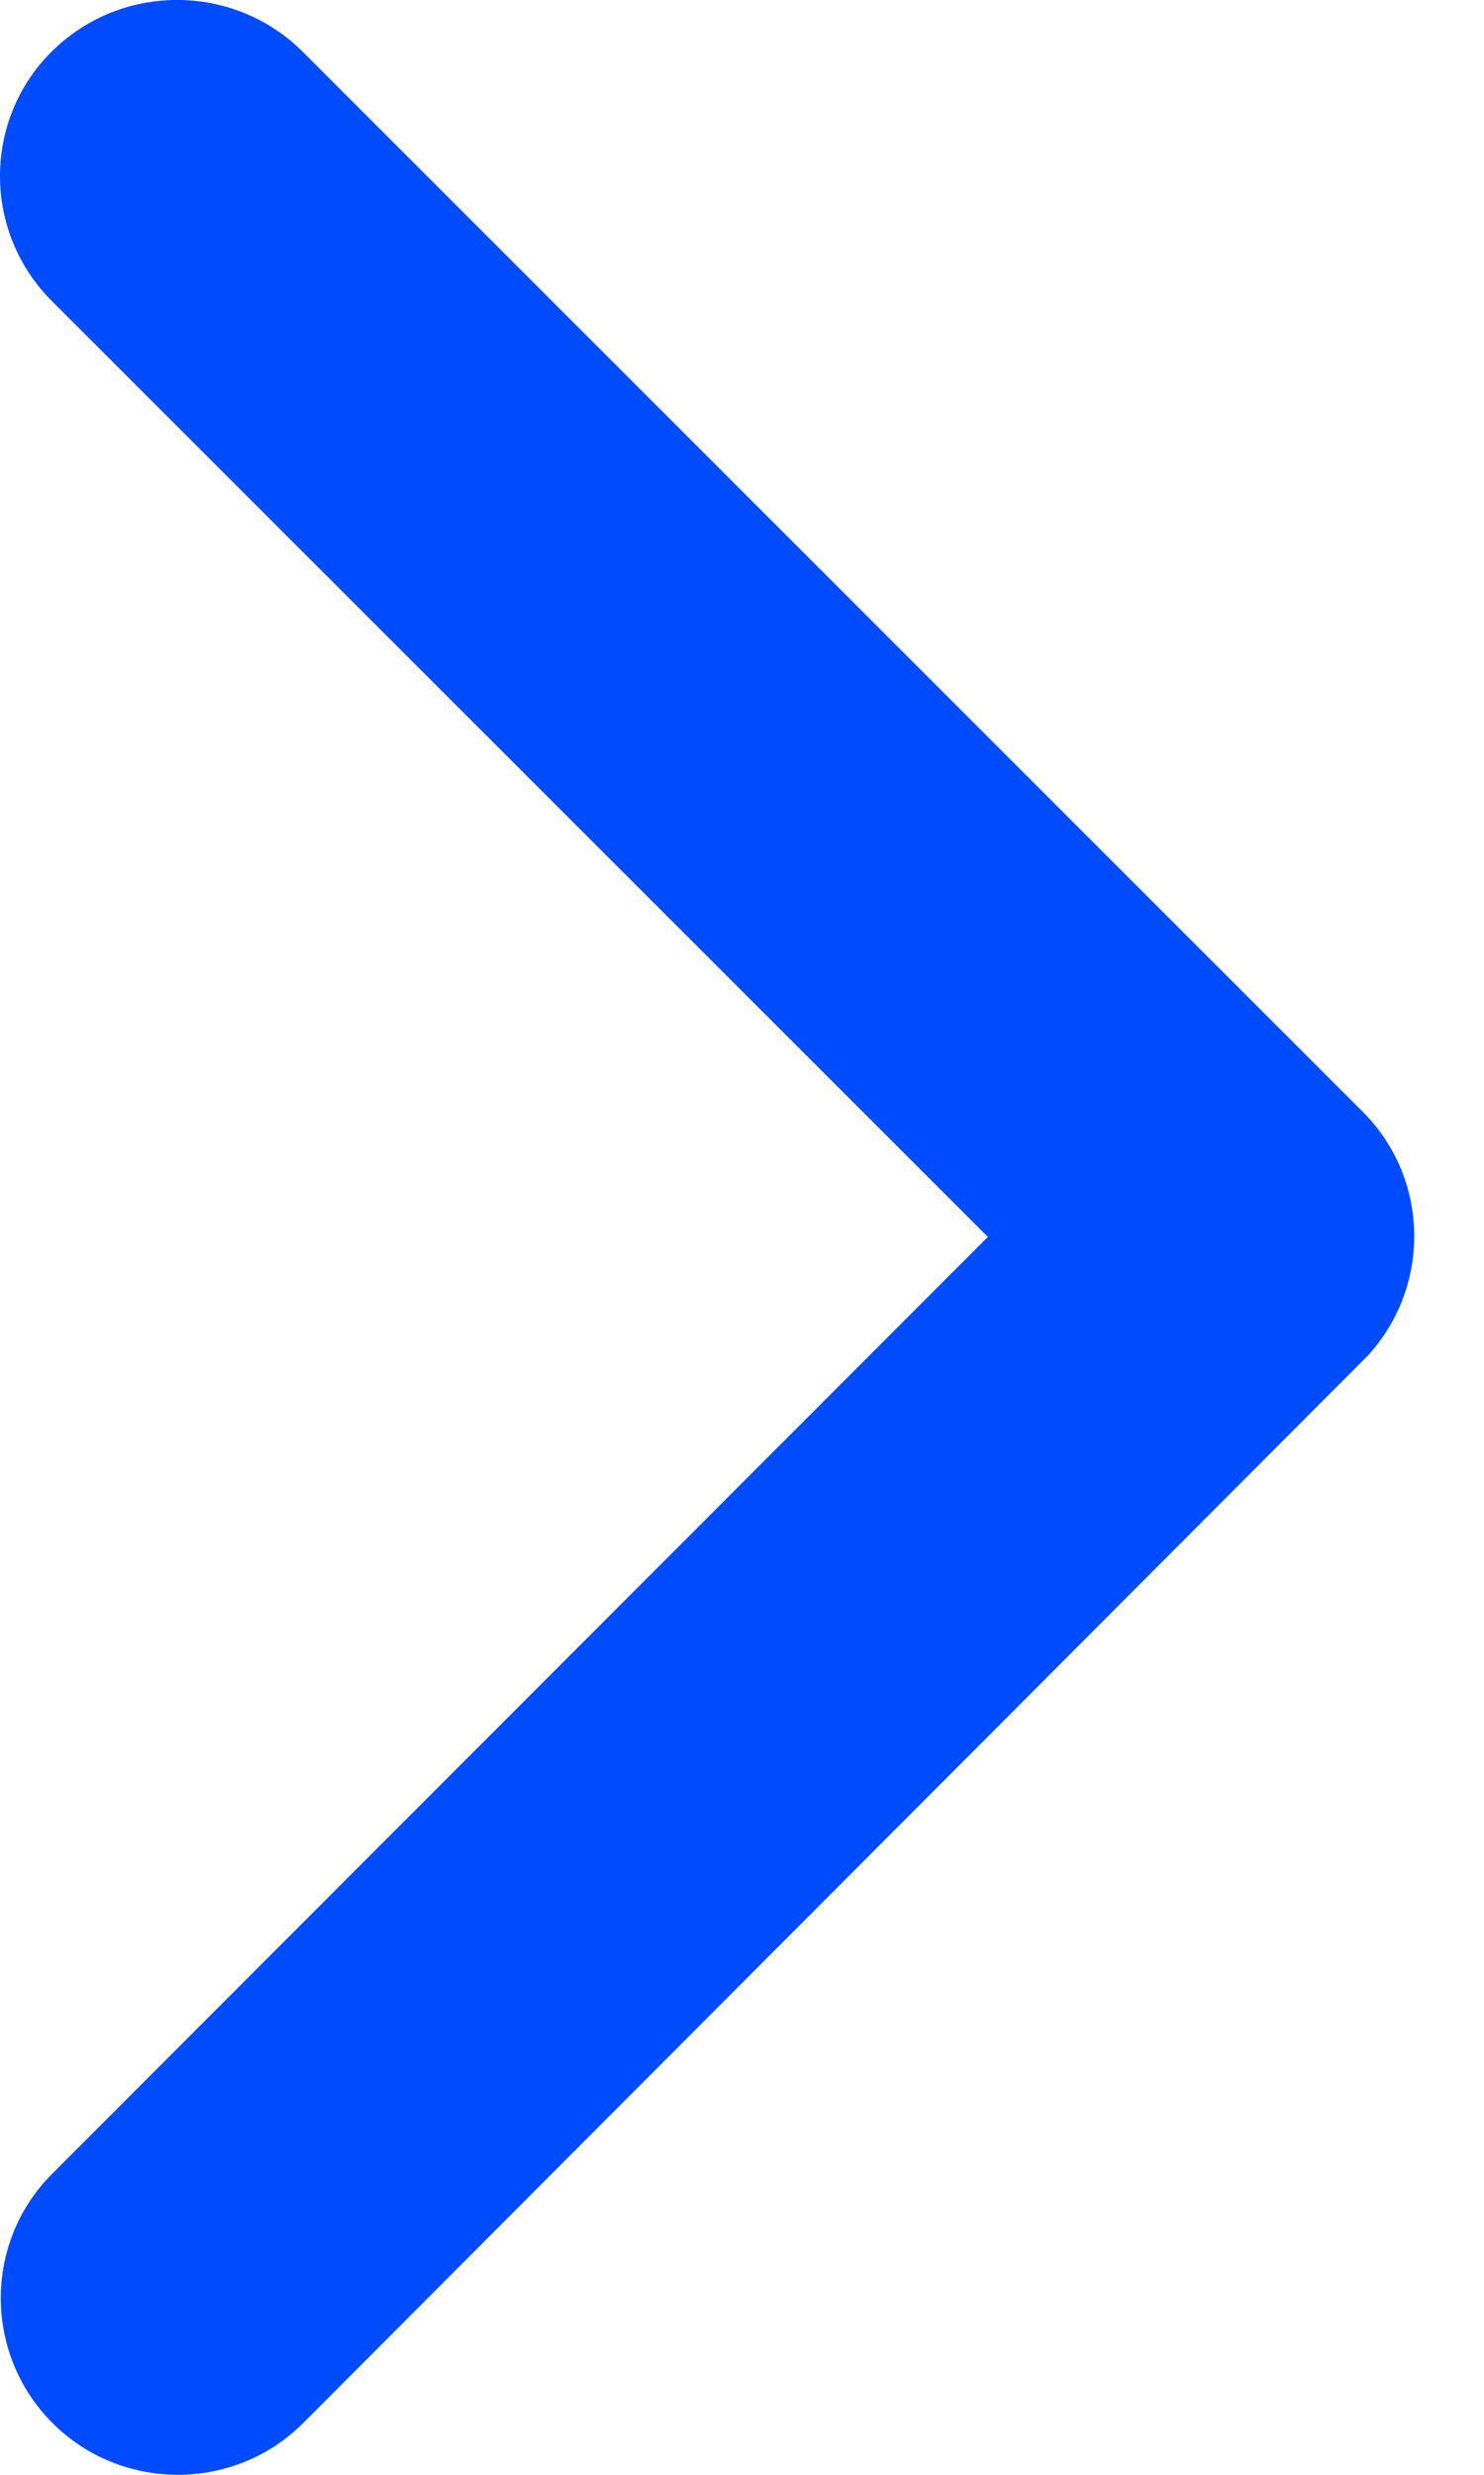 <svg width="9" height="15" viewBox="0 0 9 15" fill="none" xmlns="http://www.w3.org/2000/svg">
<path d="M5.991 7.497L0.315 1.825C-0.105 1.406 -0.105 0.727 0.315 0.311C0.735 -0.104 1.413 -0.104 1.833 0.311L8.264 6.738C8.671 7.144 8.68 7.796 8.296 8.216L1.838 14.687C1.628 14.897 1.351 15 1.079 15C0.806 15 0.529 14.897 0.319 14.687C-0.1 14.268 -0.1 13.589 0.319 13.173L5.991 7.497Z" fill="#004BFE"/>
</svg>

